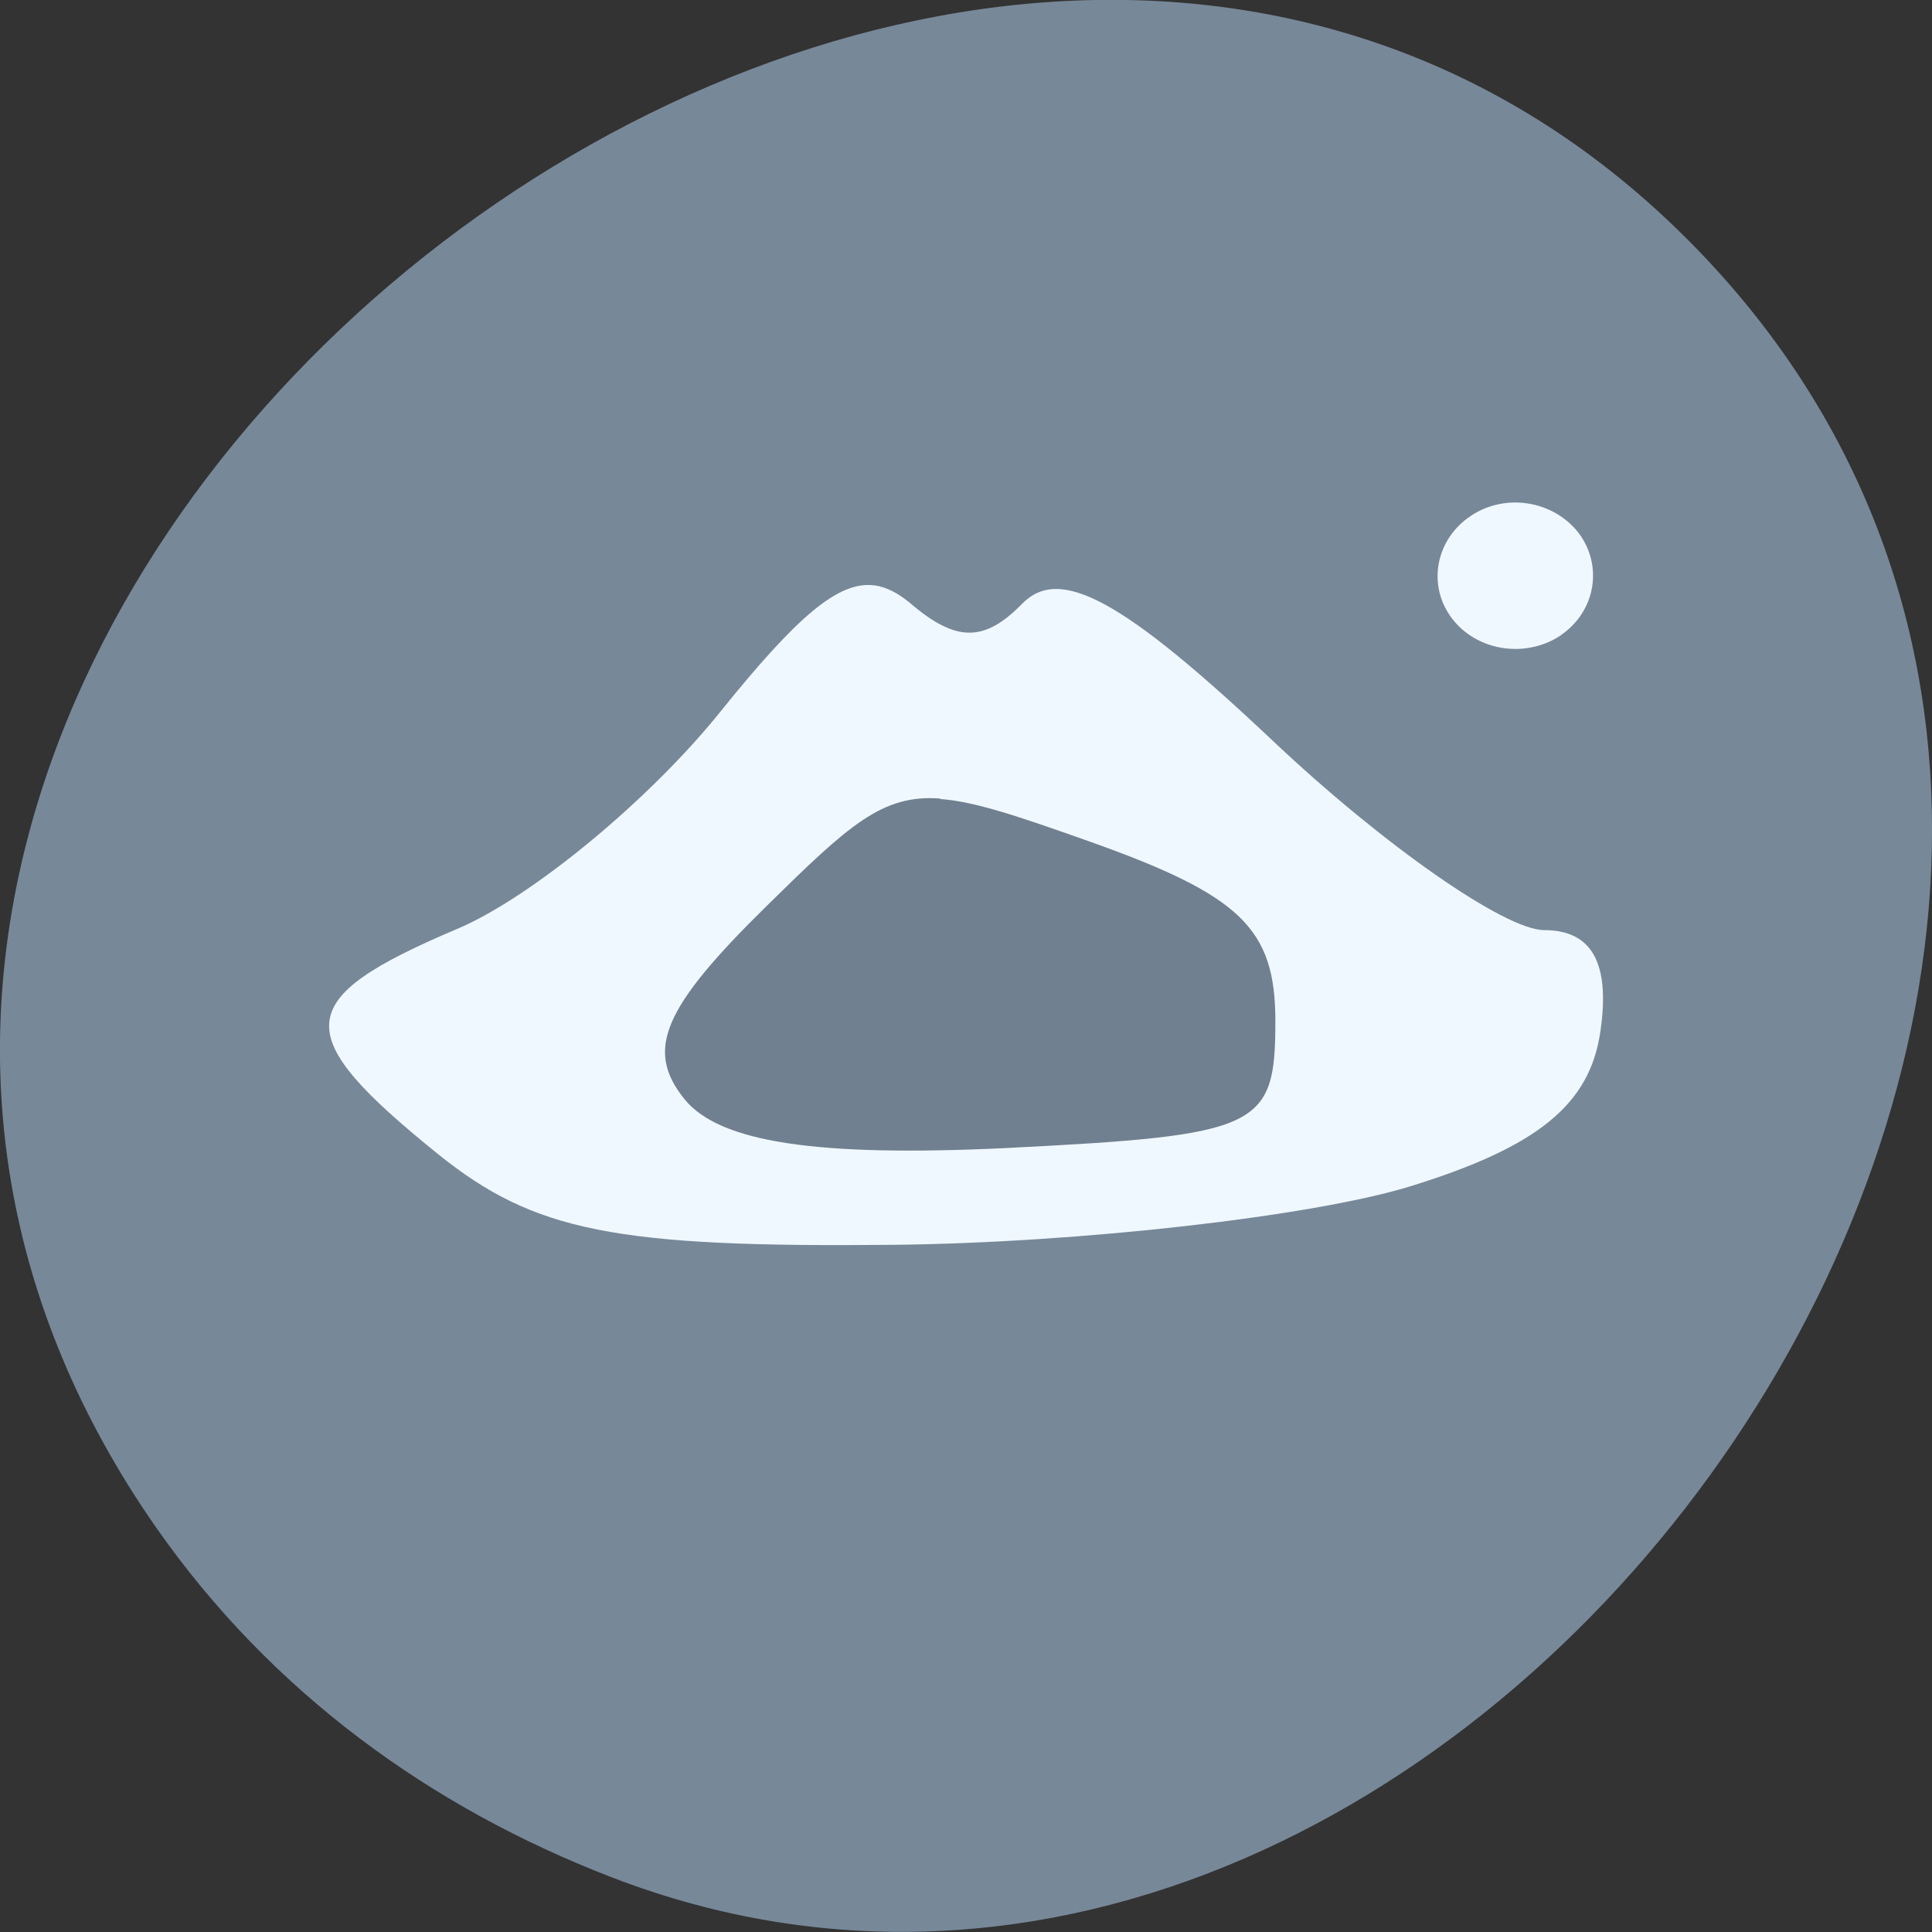 
<svg xmlns="http://www.w3.org/2000/svg" xmlns:xlink="http://www.w3.org/1999/xlink" width="16px" height="16px" viewBox="0 0 16 16" version="1.1">
<rect x="0" y="0" width="16" height="16" fill="#333333" stroke="none"/>
<g id="surface1">
<path style=" stroke:none;fill-rule:nonzero;fill:rgb(46.667%,53.333%,60%);fill-opacity:1;" d="M 1.297 12.656 C -3.906 5.211 7.816 -4.109 13.941 1.949 C 19.715 7.66 12.25 18.32 5.066 15.547 C 3.566 14.969 2.25 14.016 1.297 12.656 Z M 1.297 12.656 "/>
<path style=" stroke:none;fill-rule:nonzero;fill:rgb(94.118%,97.255%,100%);fill-opacity:1;" d="M 7.242 4.848 C 6.941 4.809 6.598 5.109 5.965 5.895 C 5.379 6.625 4.395 7.438 3.781 7.695 C 2.41 8.277 2.391 8.559 3.629 9.559 C 4.426 10.199 5.094 10.332 7.398 10.309 C 8.938 10.293 10.859 10.074 11.668 9.828 C 12.734 9.5 13.168 9.148 13.254 8.539 C 13.336 7.977 13.184 7.703 12.789 7.703 C 12.465 7.703 11.457 7 10.543 6.137 C 9.301 4.965 8.777 4.68 8.465 5 C 8.152 5.32 7.918 5.32 7.539 4.996 C 7.441 4.914 7.344 4.863 7.246 4.848 Z M 7.242 4.848 "/>
<path style=" stroke:none;fill-rule:nonzero;fill:rgb(43.922%,50.196%,56.471%);fill-opacity:1;" d="M 7.785 6.617 C 8.074 6.637 8.438 6.762 9.012 6.965 C 10.277 7.414 10.562 7.688 10.562 8.457 C 10.562 9.344 10.438 9.402 8.324 9.508 C 6.766 9.582 5.957 9.461 5.668 9.102 C 5.34 8.695 5.488 8.348 6.352 7.5 C 7.031 6.832 7.305 6.578 7.785 6.613 Z M 7.785 6.617 "/>
<path style="fill-rule:evenodd;fill:rgb(94.118%,97.255%,100%);fill-opacity:1;stroke-width:1;stroke-linecap:butt;stroke-linejoin:miter;stroke:rgb(94.118%,97.255%,100%);stroke-opacity:1;stroke-miterlimit:4;" d="M 78.511 107.779 C 69.842 112.894 58.086 111.004 52.149 103.441 C 46.211 95.879 48.349 85.425 56.899 80.087 C 65.33 74.749 77.086 76.528 83.26 83.979 C 89.317 91.542 87.417 101.996 78.986 107.445 L 67.823 93.877 Z M 78.511 107.779 " transform="matrix(0.033,0,0,0.035,10.312,1.484)"/>
</g>
</svg>
